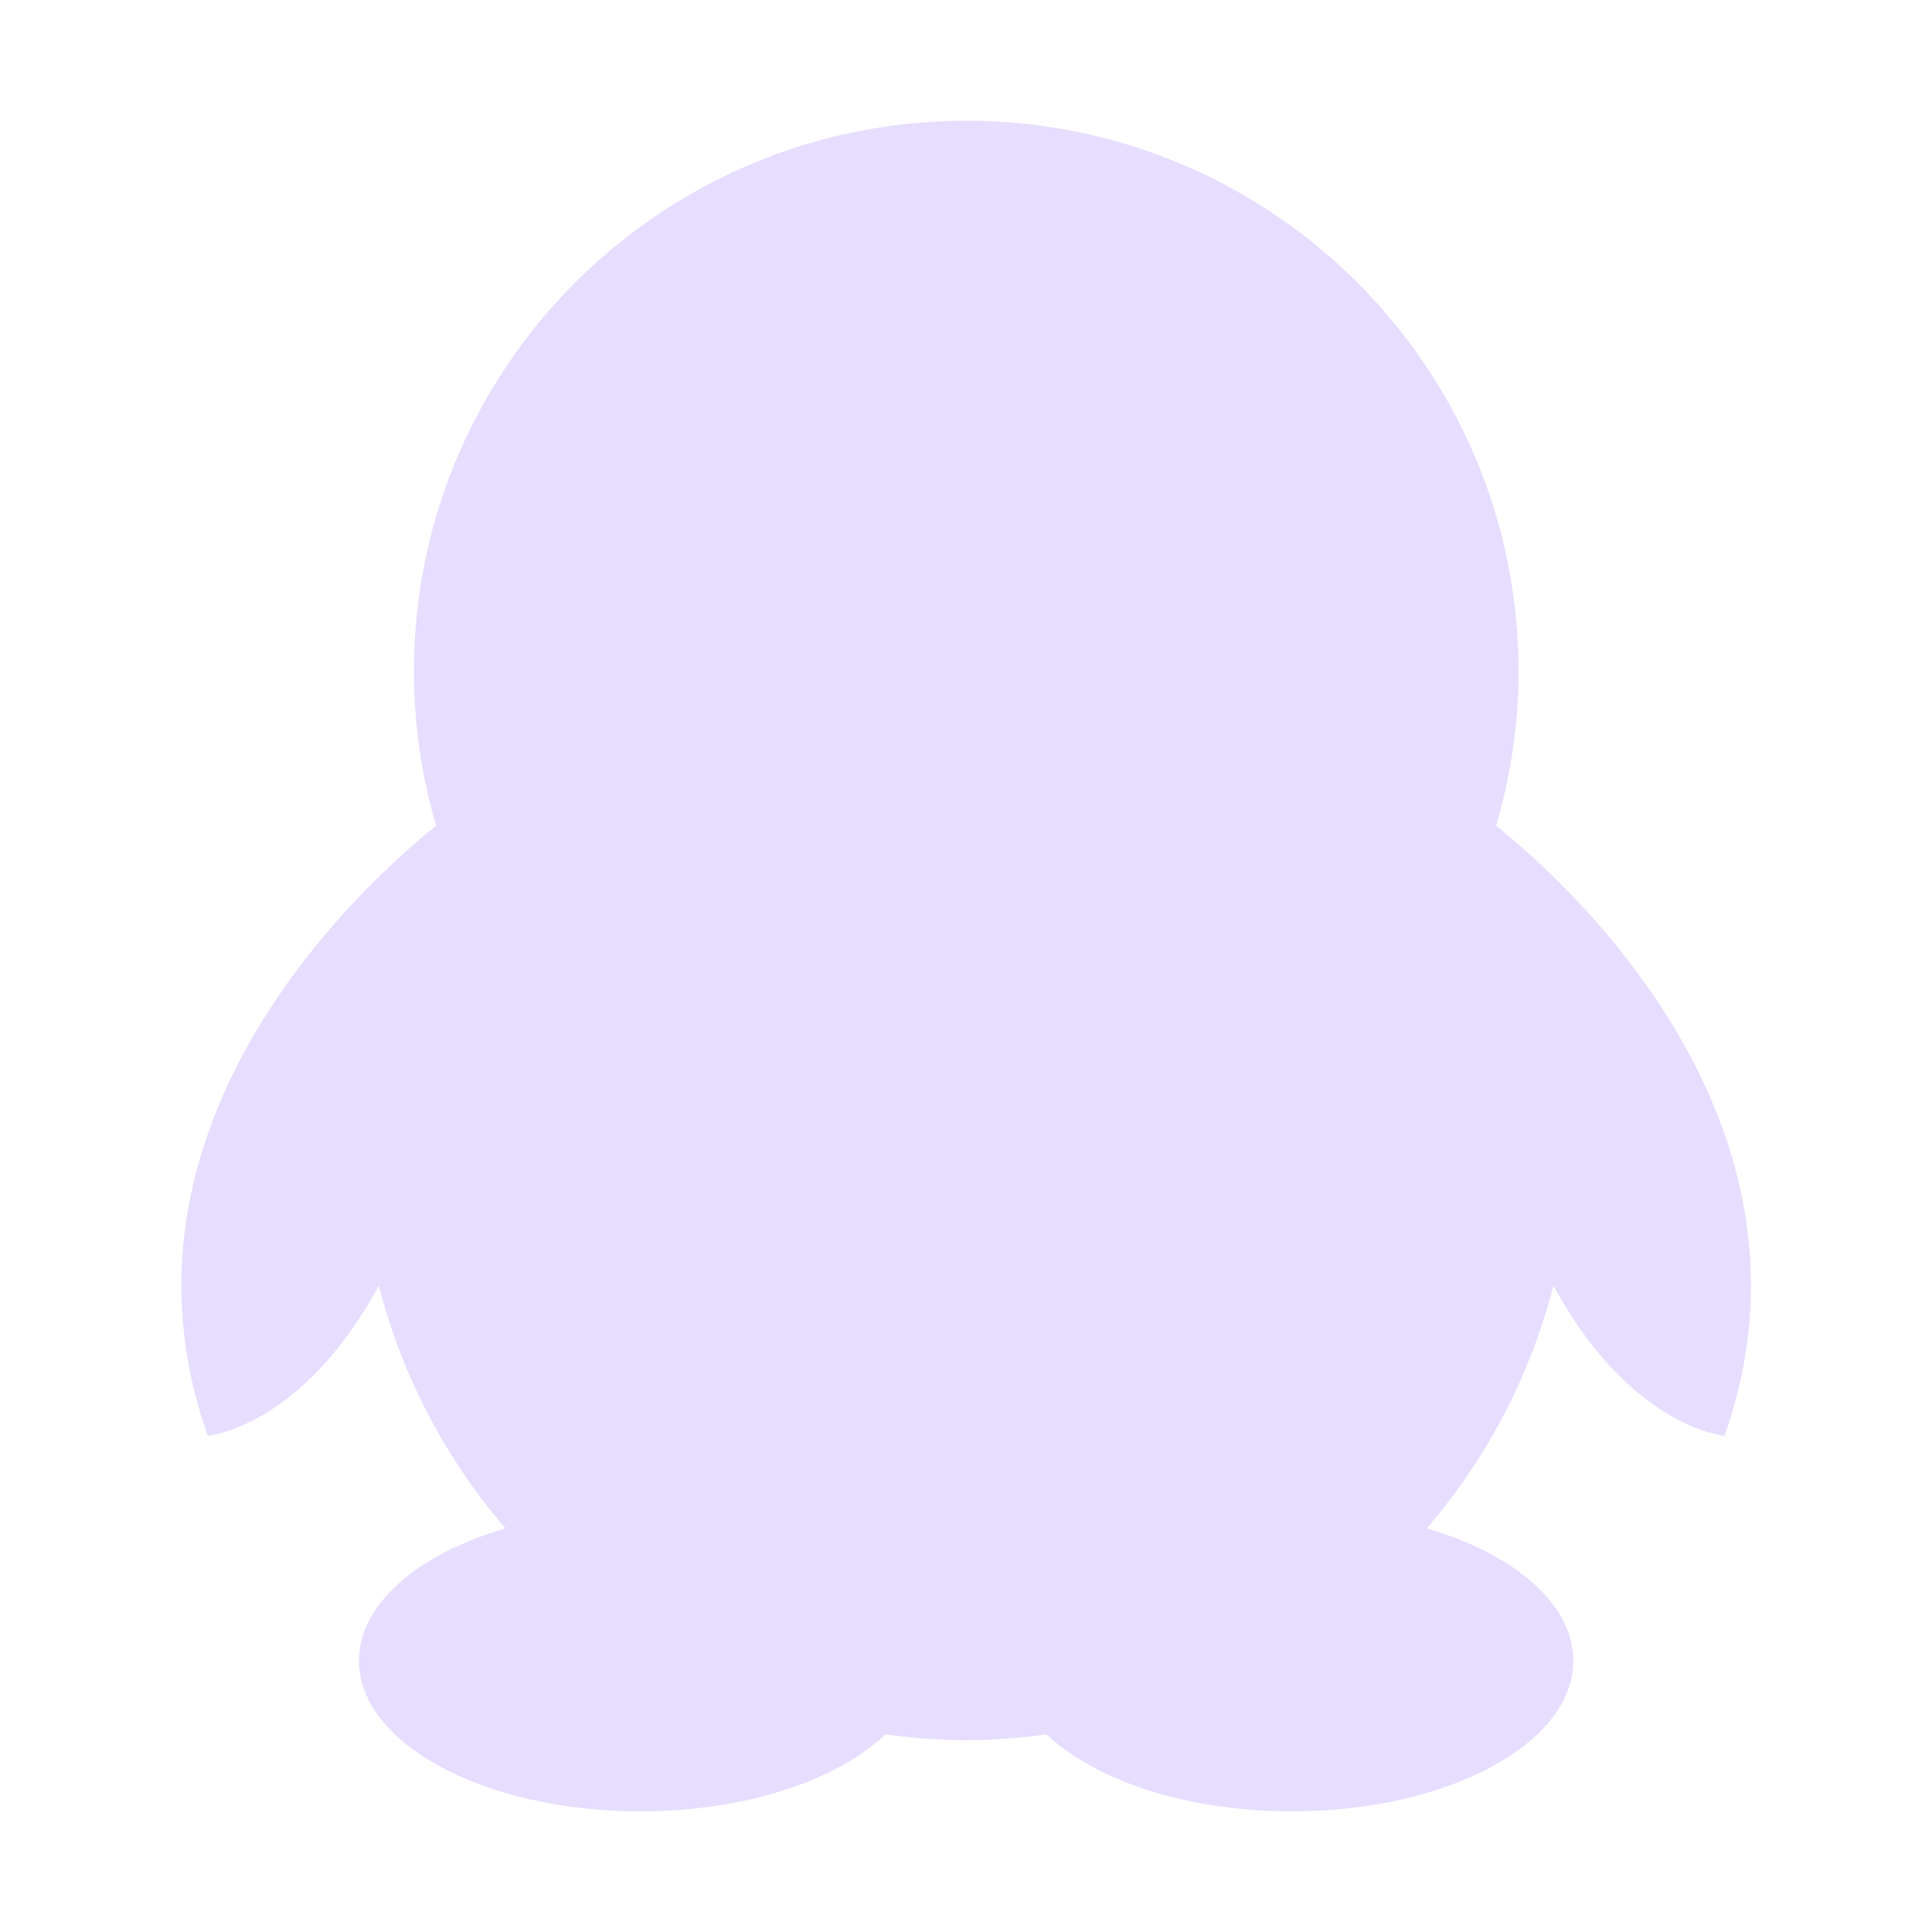 <svg height="16" viewBox="0 0 16 16" width="16" xmlns="http://www.w3.org/2000/svg">
  <path d="m8.002 1c-2.526 0-4.574 2.041-4.574 4.561 0 .443.065.872.184 1.277-.576.461-2.81 2.46-1.891 5.053 0 0 .777-.066 1.416-1.244.194.754.556 1.437 1.049 2.01-.722.212-1.213.624-1.213 1.096 0 .689 1.044 1.248 2.33 1.248.873 0 1.631-.257 2.029-.637.219.029.441.047.668.047.227 0 .449-.018.668-.047.399.38 1.159.637 2.031.637 1.286 0 2.33-.559 2.33-1.248 0-.472-.491-.884-1.213-1.096.493-.573.855-1.256 1.049-2.01.639 1.178 1.416 1.244 1.416 1.244.921-2.593-1.315-4.592-1.891-5.053.119-.405.186-.834.186-1.277 0-2.519-2.047-4.561-4.574-4.561z" fill="#e6ddff"/>
</svg>
